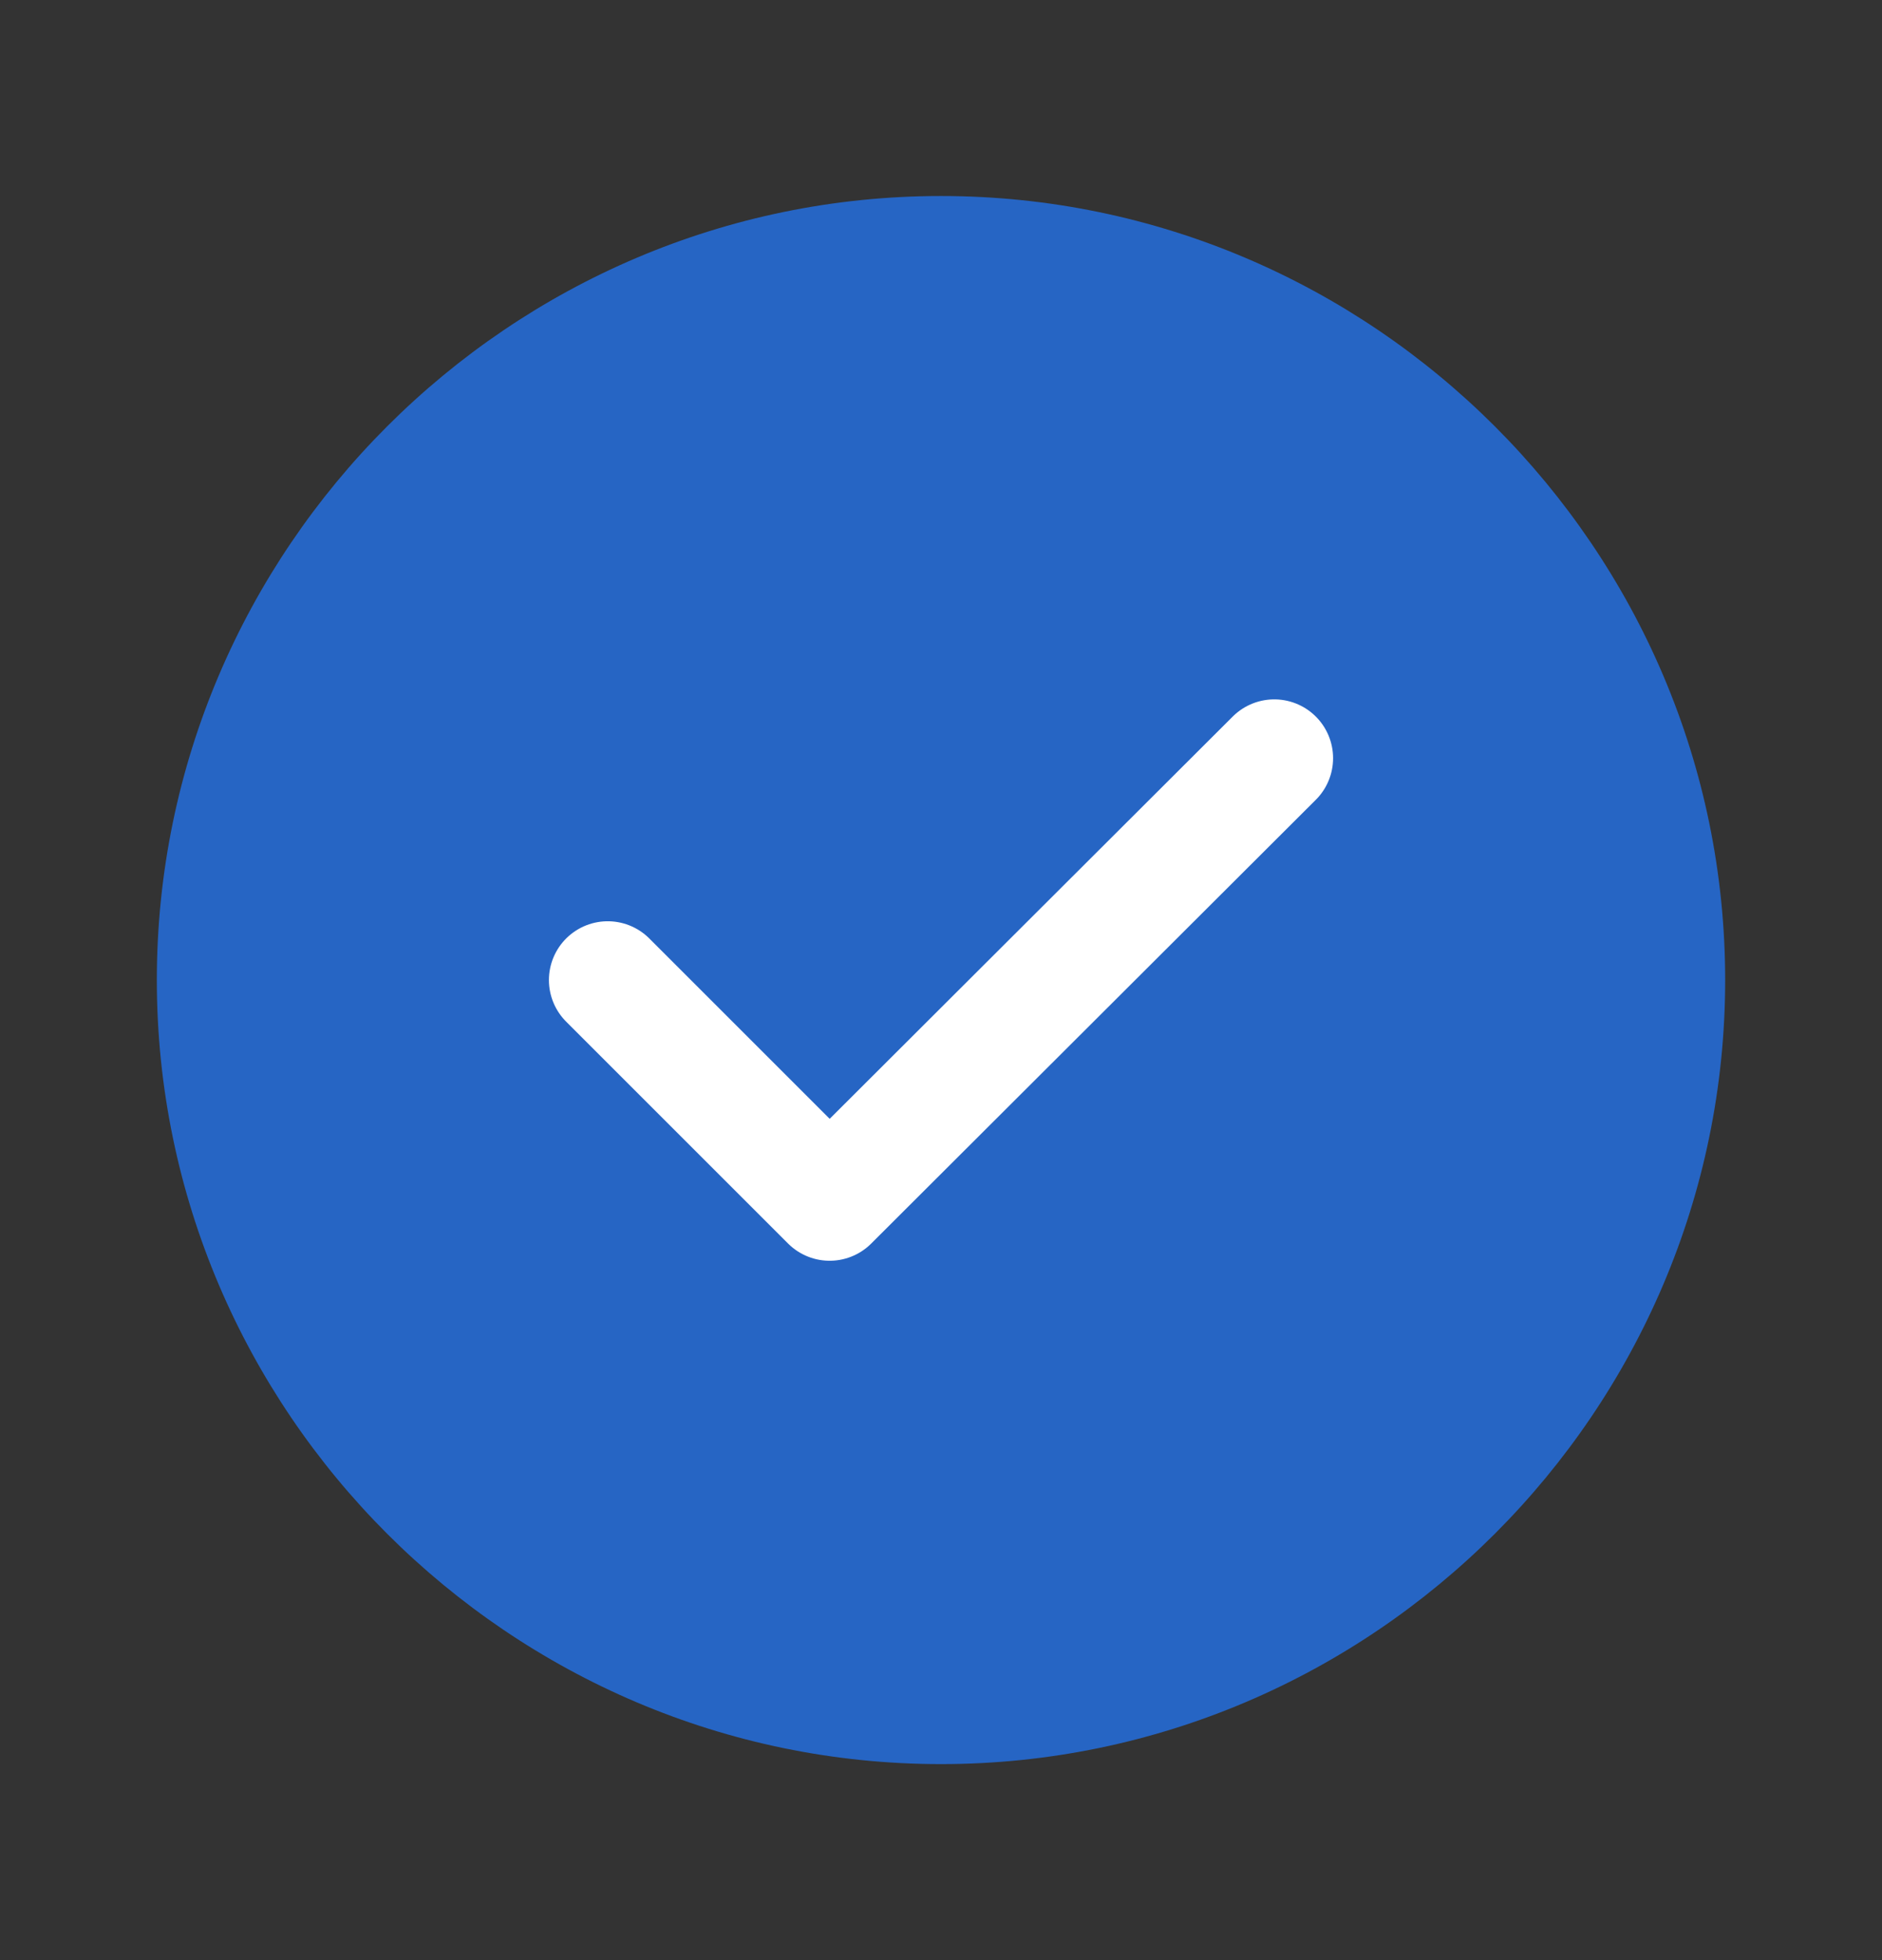 <svg width="24" height="25" viewBox="0 0 24 25" fill="none" xmlns="http://www.w3.org/2000/svg">
<rect x="0" y="0" width="24" height="25" fill="#333333" stroke="none"/>
<path d="M12 22.5C17.5 22.5 22 18 22 12.5C22 7 17.5 2.5 12 2.5C6.5 2.5 2 7 2 12.5C2 18 6.5 22.5 12 22.5Z" fill="#2665C4"/>
<path d="M7.75 12.5L10.58 15.33L16.25 9.67" stroke="white" stroke-width="1.5" stroke-linecap="round" stroke-linejoin="round"/>
</svg>
